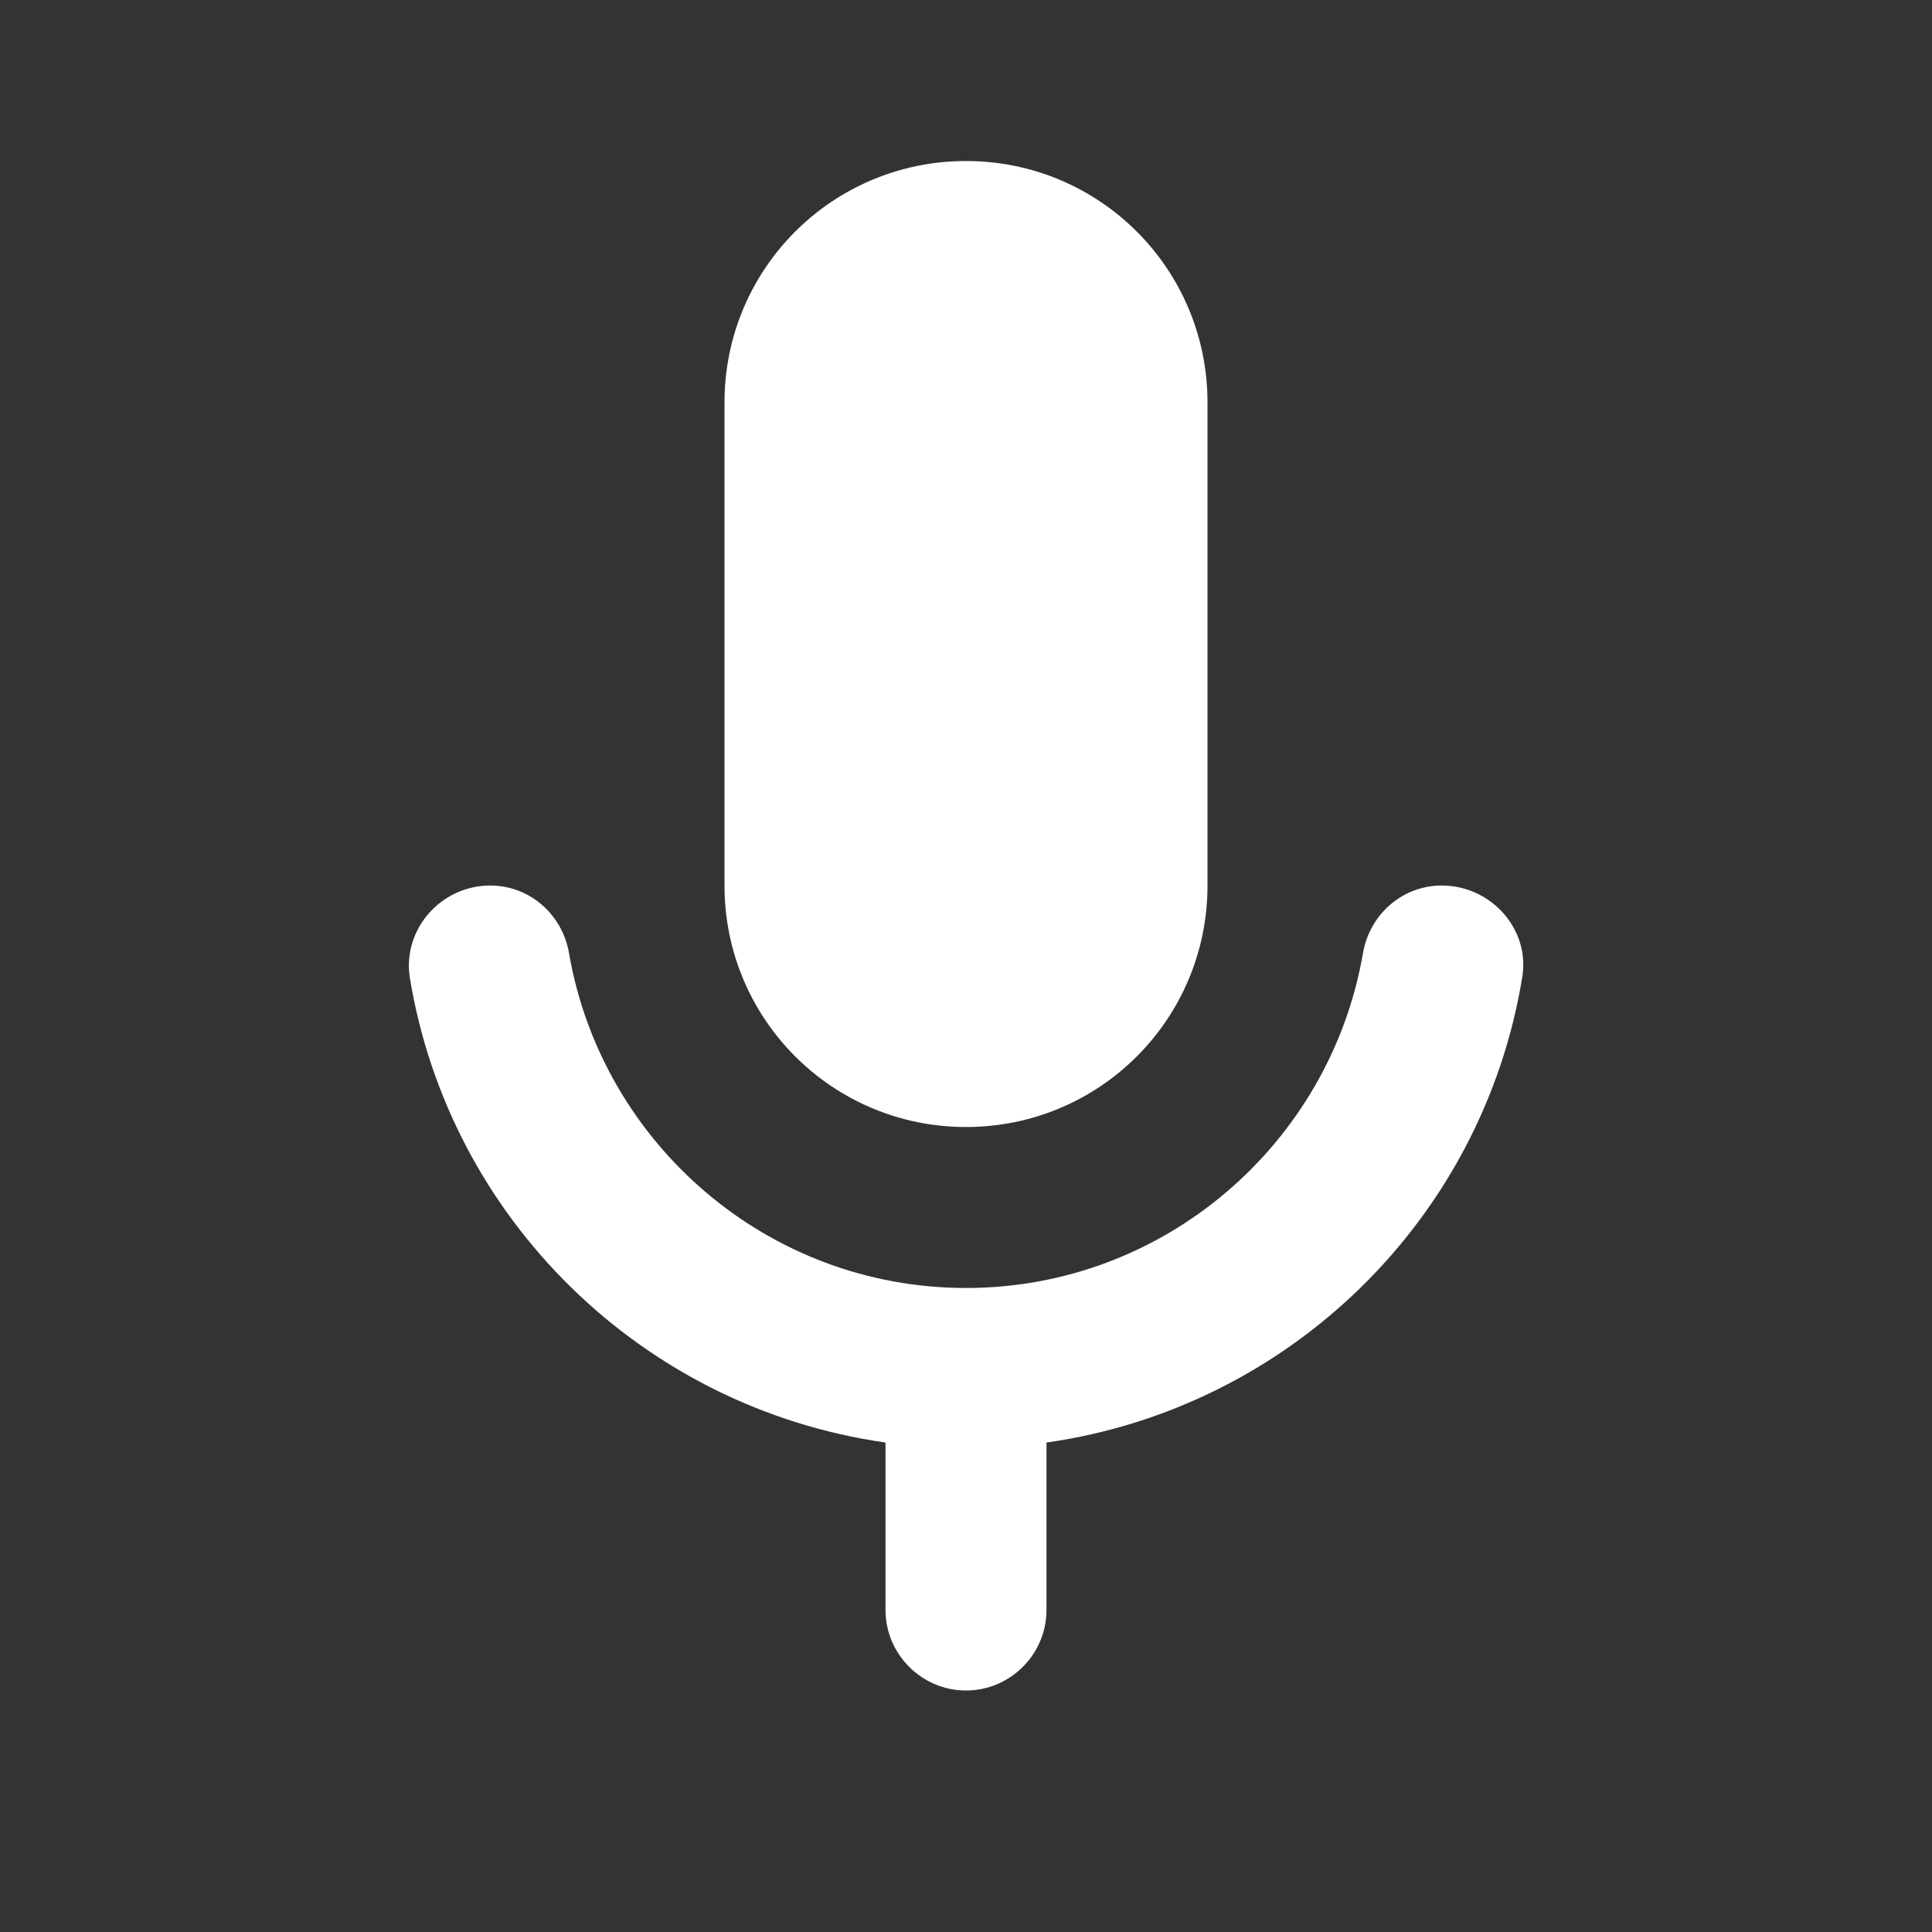 <svg width="32" height="32" viewBox="0 0 32 32" fill="none" xmlns="http://www.w3.org/2000/svg">
<rect x="0" y="0" width="32" height="32" fill="#333333" stroke="none"/>
<path d="M16 18.667C18.213 18.667 20 16.88 20 14.667V6.667C20 4.453 18.213 2.667 16 2.667C13.787 2.667 12 4.453 12 6.667V14.667C12 16.88 13.787 18.667 16 18.667ZM23.88 14.667C23.227 14.667 22.68 15.147 22.573 15.8C22.027 18.933 19.293 21.333 16 21.333C12.707 21.333 9.973 18.933 9.427 15.8C9.32 15.147 8.773 14.667 8.12 14.667C7.307 14.667 6.667 15.387 6.787 16.187C7.44 20.187 10.64 23.32 14.667 23.893V26.667C14.667 27.4 15.267 28 16 28C16.733 28 17.333 27.4 17.333 26.667V23.893C21.36 23.32 24.56 20.187 25.213 16.187C25.347 15.387 24.693 14.667 23.88 14.667Z" fill="white"/>
</svg>
